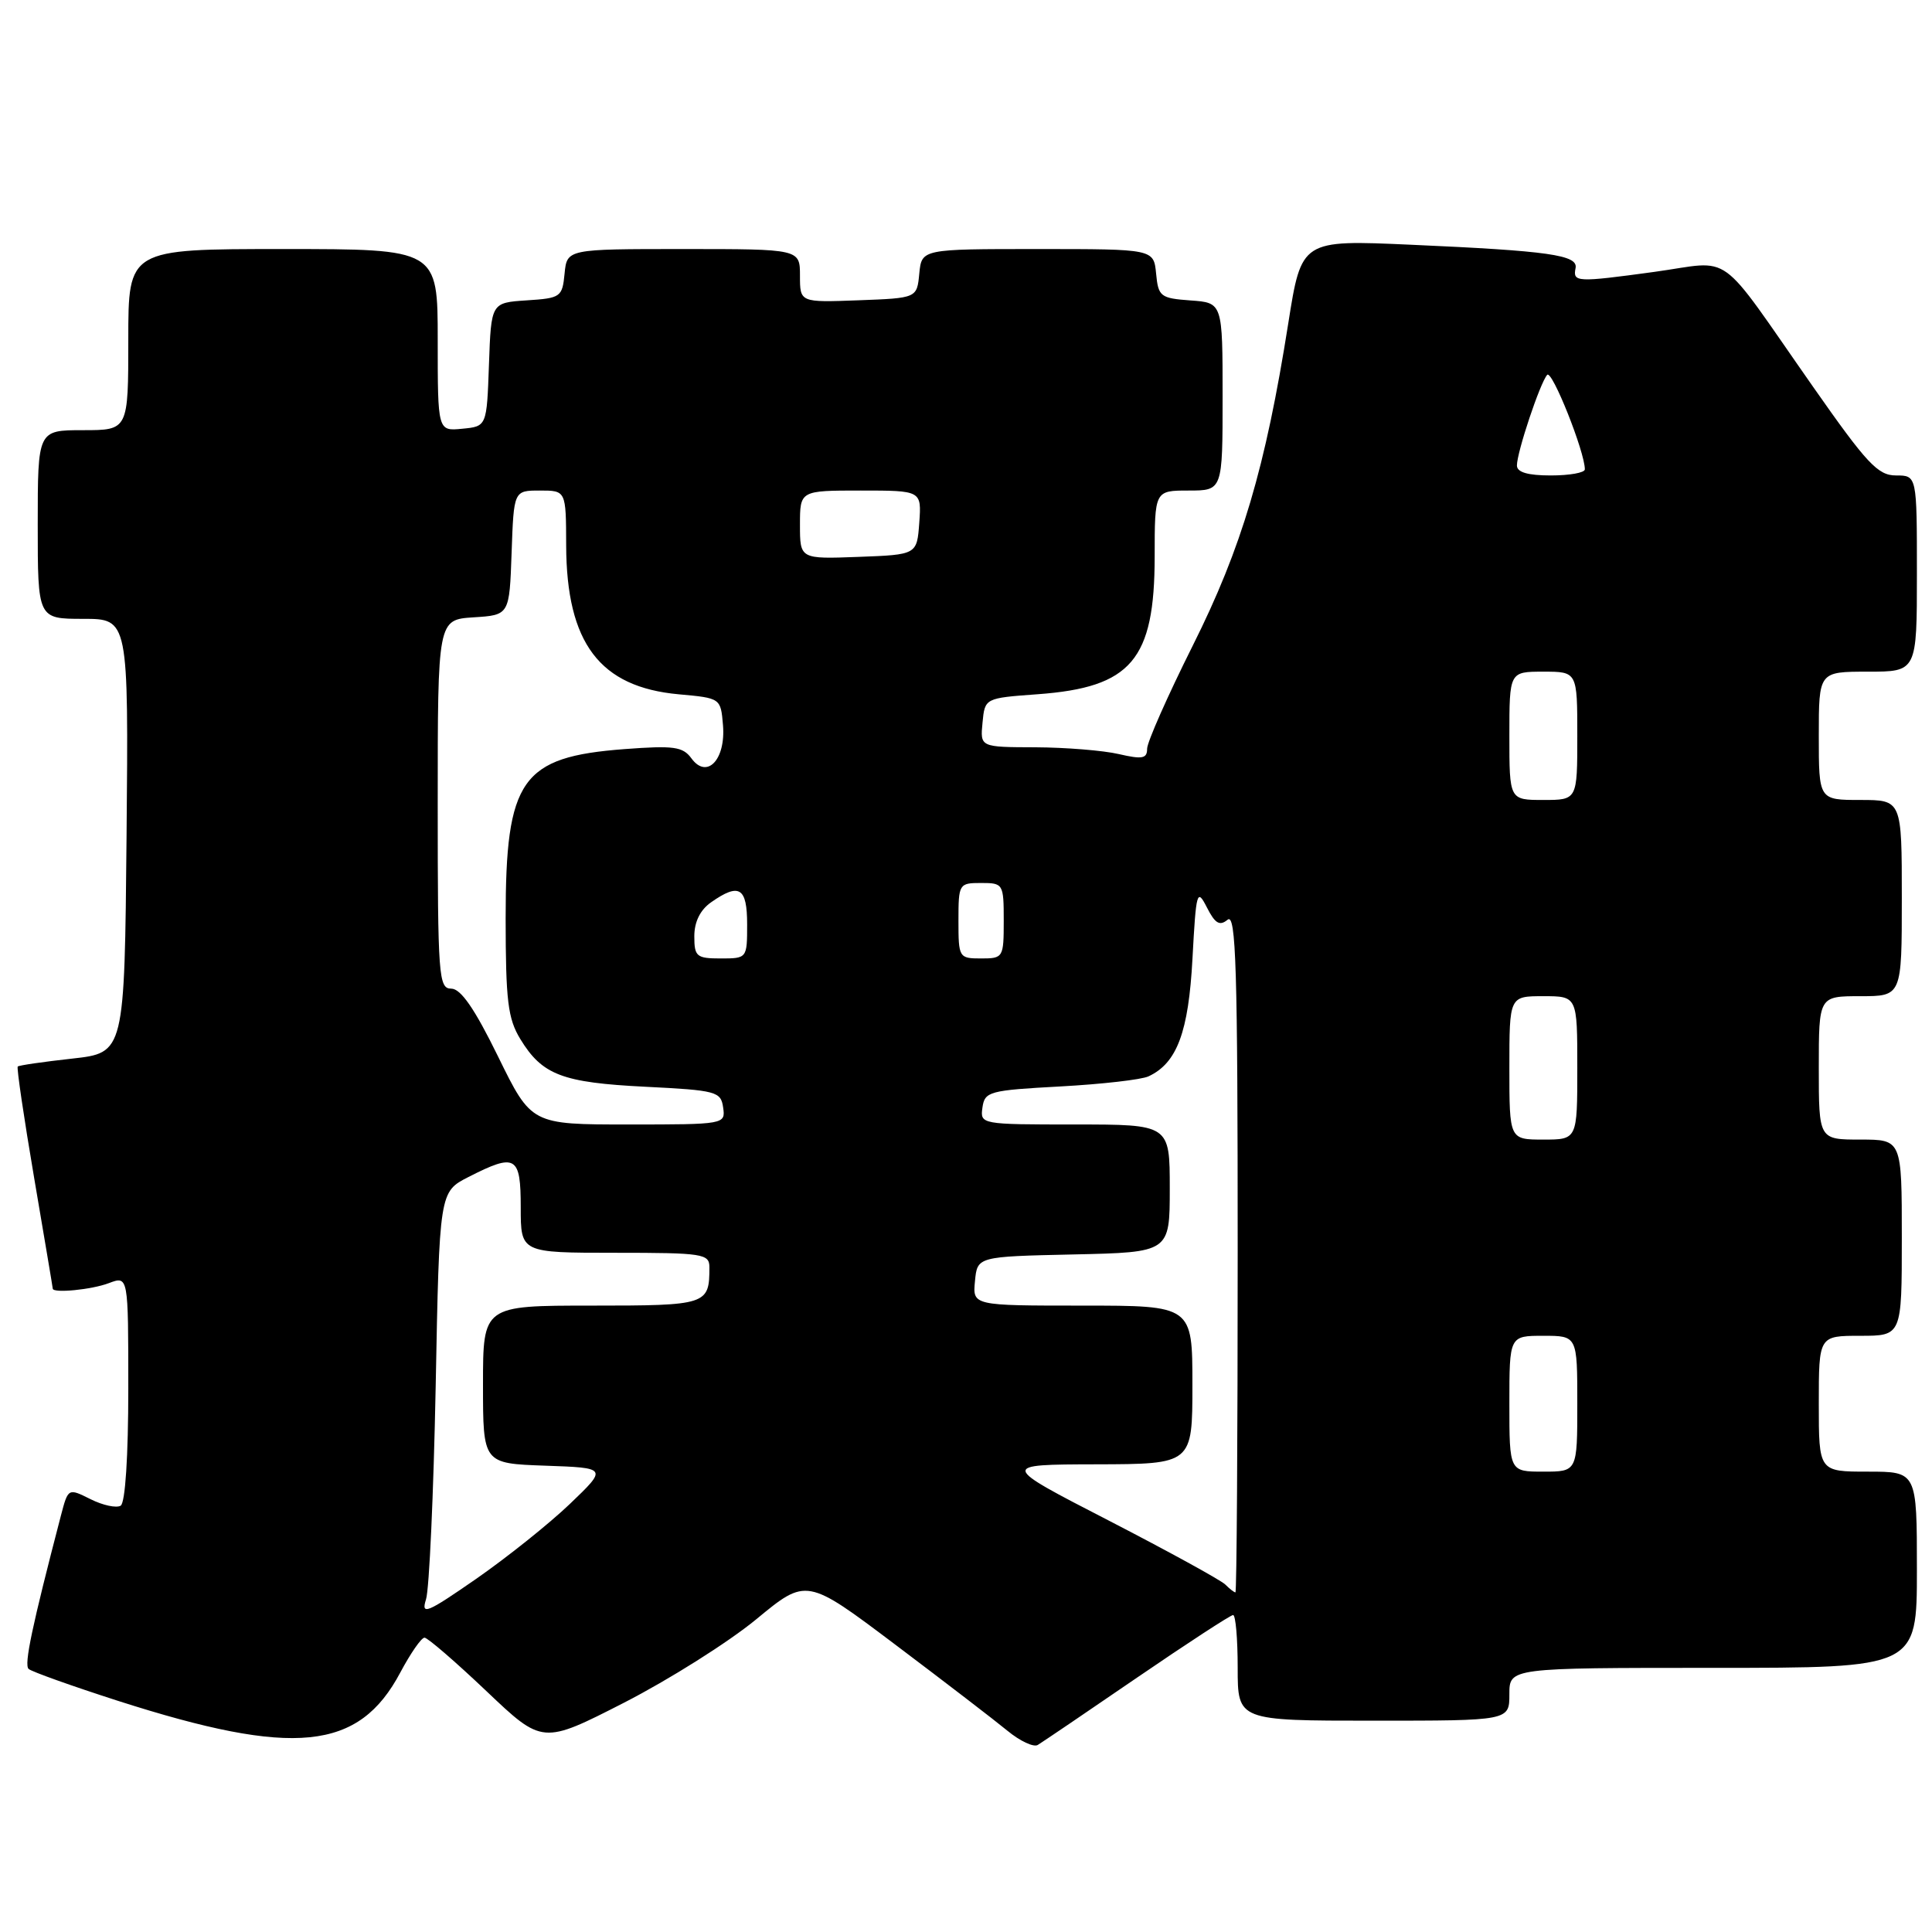 <?xml version="1.0" encoding="UTF-8" standalone="no"?>
<!DOCTYPE svg PUBLIC "-//W3C//DTD SVG 1.1//EN" "http://www.w3.org/Graphics/SVG/1.1/DTD/svg11.dtd" >
<svg xmlns="http://www.w3.org/2000/svg" xmlns:xlink="http://www.w3.org/1999/xlink" version="1.1" viewBox="0 0 256 256">
 <g >
 <path fill="currentColor"
d=" M 150.64 222.31 C 157.32 217.74 163.06 214.00 163.39 214.00 C 163.73 214.00 164.00 217.15 164.00 221.00 C 164.00 228.00 164.00 228.00 182.00 228.00 C 200.00 228.00 200.00 228.00 200.00 224.50 C 200.00 221.00 200.00 221.00 227.00 221.00 C 254.00 221.00 254.00 221.00 254.00 208.00 C 254.00 195.00 254.00 195.00 247.50 195.00 C 241.00 195.00 241.00 195.00 241.00 186.00 C 241.00 177.00 241.00 177.00 246.50 177.00 C 252.00 177.00 252.00 177.00 252.00 164.00 C 252.00 151.00 252.00 151.00 246.50 151.00 C 241.00 151.00 241.00 151.00 241.00 141.50 C 241.00 132.00 241.00 132.00 246.50 132.00 C 252.00 132.00 252.00 132.00 252.00 119.00 C 252.00 106.00 252.00 106.00 246.50 106.00 C 241.00 106.00 241.00 106.00 241.00 97.50 C 241.00 89.00 241.00 89.00 247.50 89.00 C 254.00 89.00 254.00 89.00 254.00 76.00 C 254.00 63.00 254.00 63.00 251.23 63.00 C 248.83 63.00 247.37 61.44 240.24 51.25 C 227.25 32.70 229.85 34.57 219.18 36.03 C 208.91 37.43 208.39 37.41 208.77 35.53 C 209.13 33.79 205.25 33.24 186.98 32.43 C 172.45 31.78 172.45 31.78 170.70 42.86 C 167.68 61.99 164.55 72.56 158.04 85.56 C 154.72 92.20 152.00 98.34 152.00 99.21 C 152.00 100.52 151.37 100.64 148.25 99.92 C 146.19 99.44 141.21 99.04 137.19 99.02 C 129.87 99.00 129.87 99.00 130.19 95.75 C 130.50 92.50 130.50 92.50 137.50 91.99 C 149.91 91.08 152.99 87.45 153.00 73.75 C 153.00 65.00 153.00 65.00 157.50 65.00 C 162.00 65.00 162.00 65.00 162.00 52.56 C 162.00 40.11 162.00 40.11 157.75 39.81 C 153.76 39.52 153.48 39.30 153.19 36.25 C 152.87 33.00 152.87 33.00 137.50 33.00 C 122.13 33.00 122.13 33.00 121.81 36.25 C 121.50 39.50 121.50 39.50 113.75 39.79 C 106.00 40.08 106.00 40.08 106.00 36.54 C 106.00 33.00 106.00 33.00 90.56 33.00 C 75.13 33.00 75.13 33.00 74.81 36.25 C 74.51 39.36 74.30 39.51 69.79 39.80 C 65.08 40.11 65.08 40.11 64.79 48.30 C 64.50 56.50 64.50 56.50 61.25 56.81 C 58.00 57.13 58.00 57.13 58.00 45.06 C 58.00 33.00 58.00 33.00 37.50 33.00 C 17.00 33.00 17.00 33.00 17.00 45.00 C 17.00 57.00 17.00 57.00 11.00 57.00 C 5.00 57.00 5.00 57.00 5.00 69.50 C 5.00 82.00 5.00 82.00 11.02 82.00 C 17.03 82.00 17.03 82.00 16.77 110.75 C 16.50 139.50 16.50 139.50 9.57 140.27 C 5.76 140.69 2.51 141.16 2.35 141.32 C 2.19 141.48 3.17 148.11 4.52 156.05 C 5.87 164.00 6.99 170.61 6.99 170.75 C 7.02 171.39 12.15 170.89 14.43 170.02 C 17.00 169.05 17.00 169.05 17.00 183.97 C 17.00 192.96 16.60 199.13 15.99 199.51 C 15.43 199.85 13.64 199.47 12.00 198.65 C 9.03 197.17 9.03 197.17 8.07 200.83 C 4.24 215.52 3.17 220.57 3.79 221.14 C 4.18 221.50 9.51 223.40 15.63 225.37 C 38.99 232.86 47.54 232.00 53.05 221.60 C 54.40 219.07 55.83 217.00 56.25 217.00 C 56.66 217.00 60.34 220.18 64.44 224.07 C 71.88 231.14 71.88 231.14 82.70 225.61 C 88.65 222.56 96.52 217.60 100.20 214.57 C 106.87 209.06 106.87 209.06 118.68 217.96 C 125.18 222.86 131.85 227.98 133.50 229.34 C 135.15 230.70 136.95 231.54 137.50 231.22 C 138.05 230.89 143.96 226.89 150.64 222.31 Z  M 56.45 211.92 C 56.88 210.59 57.45 197.90 57.73 183.71 C 58.22 157.93 58.22 157.93 62.07 155.96 C 68.35 152.76 69.00 153.14 69.00 160.00 C 69.00 166.00 69.00 166.00 81.50 166.00 C 93.16 166.00 94.00 166.13 94.00 167.92 C 94.00 172.90 93.70 173.00 78.39 173.00 C 64.00 173.00 64.00 173.00 64.00 183.46 C 64.00 193.92 64.00 193.92 72.25 194.21 C 80.50 194.50 80.50 194.50 75.50 199.29 C 72.75 201.92 67.16 206.38 63.09 209.21 C 56.52 213.76 55.77 214.07 56.45 211.92 Z  M 162.36 209.96 C 161.78 209.38 154.83 205.57 146.91 201.48 C 132.50 194.06 132.50 194.06 145.25 194.03 C 158.00 194.00 158.00 194.00 158.00 183.50 C 158.00 173.00 158.00 173.00 143.44 173.00 C 128.87 173.00 128.87 173.00 129.19 169.75 C 129.50 166.50 129.50 166.50 142.25 166.22 C 155.00 165.94 155.00 165.94 155.00 157.47 C 155.00 149.00 155.00 149.00 142.43 149.00 C 129.97 149.00 129.86 148.98 130.18 146.75 C 130.48 144.63 131.08 144.47 140.50 143.96 C 146.00 143.66 151.26 143.06 152.19 142.62 C 155.96 140.86 157.49 136.76 158.01 127.00 C 158.49 118.08 158.61 117.67 159.92 120.24 C 161.00 122.37 161.61 122.74 162.66 121.87 C 163.78 120.94 164.00 128.23 164.00 165.88 C 164.00 190.69 163.87 211.00 163.70 211.00 C 163.53 211.00 162.93 210.53 162.36 209.96 Z  M 200.00 186.00 C 200.00 177.00 200.00 177.00 204.50 177.00 C 209.00 177.00 209.00 177.00 209.00 186.00 C 209.00 195.00 209.00 195.00 204.50 195.00 C 200.00 195.00 200.00 195.00 200.00 186.00 Z  M 200.00 141.50 C 200.00 132.00 200.00 132.00 204.50 132.00 C 209.00 132.00 209.00 132.00 209.00 141.50 C 209.00 151.00 209.00 151.00 204.50 151.00 C 200.00 151.00 200.00 151.00 200.00 141.50 Z  M 66.00 140.00 C 62.89 133.65 61.06 131.00 59.79 131.00 C 58.12 131.00 58.00 129.40 58.00 106.55 C 58.00 82.11 58.00 82.11 62.75 81.80 C 67.50 81.50 67.50 81.50 67.79 73.25 C 68.08 65.00 68.08 65.00 71.54 65.00 C 75.00 65.00 75.00 65.00 75.02 72.25 C 75.06 85.22 79.47 91.05 89.95 92.00 C 95.49 92.50 95.50 92.51 95.80 96.09 C 96.18 100.66 93.67 103.30 91.62 100.49 C 90.48 98.93 89.28 98.77 82.74 99.26 C 69.06 100.30 67.00 103.23 67.00 121.70 C 67.01 132.61 67.29 134.97 68.95 137.69 C 71.85 142.44 74.50 143.45 85.50 144.00 C 94.93 144.47 95.52 144.63 95.82 146.75 C 96.14 148.98 96.04 149.00 83.28 149.00 C 70.41 149.00 70.41 149.00 66.00 140.00 Z  M 92.00 124.06 C 92.00 122.15 92.78 120.57 94.22 119.56 C 97.96 116.94 99.00 117.58 99.00 122.50 C 99.00 126.98 98.98 127.00 95.50 127.00 C 92.29 127.00 92.00 126.75 92.00 124.06 Z  M 127.00 122.00 C 127.00 117.11 127.07 117.00 130.00 117.00 C 132.93 117.00 133.00 117.11 133.00 122.00 C 133.00 126.89 132.93 127.00 130.00 127.00 C 127.07 127.00 127.00 126.89 127.00 122.00 Z  M 200.00 97.50 C 200.00 89.00 200.00 89.00 204.50 89.00 C 209.00 89.00 209.00 89.00 209.00 97.50 C 209.00 106.00 209.00 106.00 204.50 106.00 C 200.00 106.00 200.00 106.00 200.00 97.50 Z  M 106.00 69.54 C 106.00 65.00 106.00 65.00 114.06 65.00 C 122.11 65.00 122.11 65.00 121.81 69.25 C 121.50 73.50 121.50 73.50 113.75 73.79 C 106.00 74.08 106.00 74.08 106.00 69.54 Z  M 201.00 61.68 C 201.00 59.91 204.07 50.72 205.01 49.67 C 205.65 48.96 210.00 59.88 210.00 62.19 C 210.00 62.64 207.97 63.00 205.50 63.00 C 202.44 63.00 201.00 62.58 201.00 61.68 Z "/>
</g>
</svg>